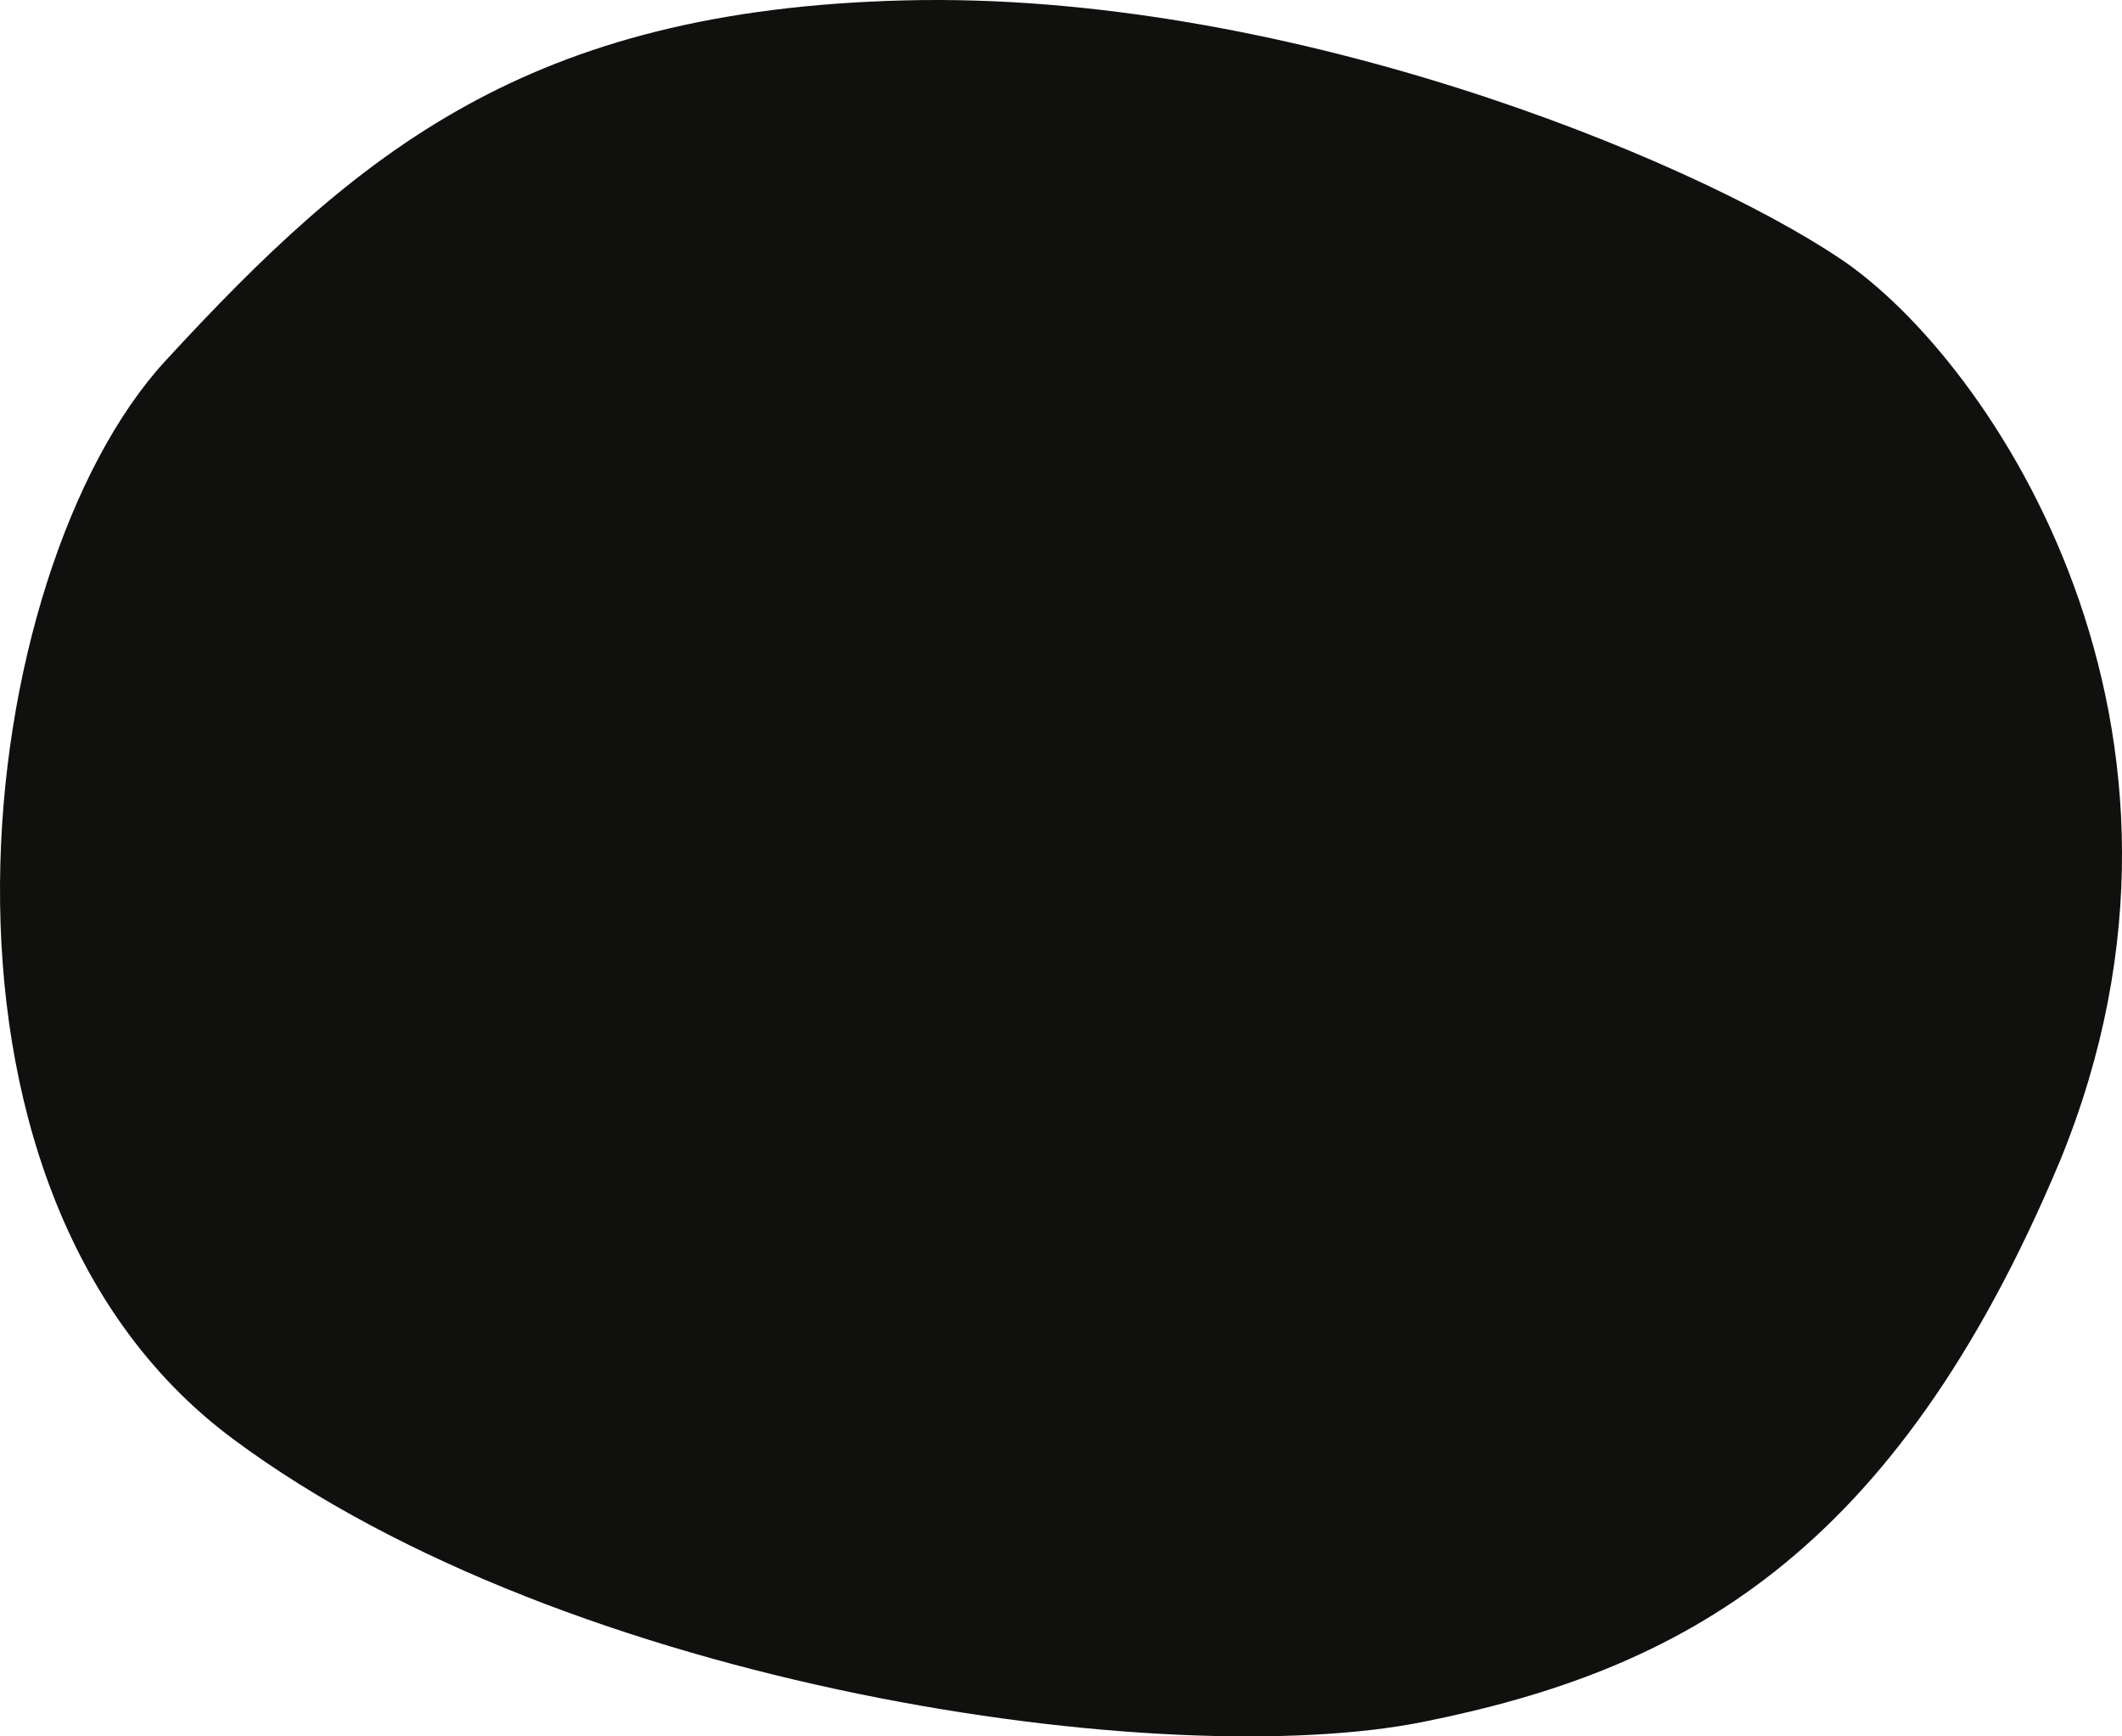 <svg width="1100" height="900" viewBox="0 0 1100 900" fill="none" xmlns="http://www.w3.org/2000/svg">
<path d="M469.11 0.198C273.636 5.053 185.455 78.739 85.669 187.125C-14.117 295.511 -54.566 615.221 120.469 745.597C295.504 875.974 605.005 919.169 737.835 892.465C870.666 865.762 981.64 807.599 1067.95 601.477C1159.74 377.359 1033.15 187.125 953.974 134.11C874.8 81.095 664.585 -4.658 469.11 0.198Z" fill="#10100F"/>
</svg>
